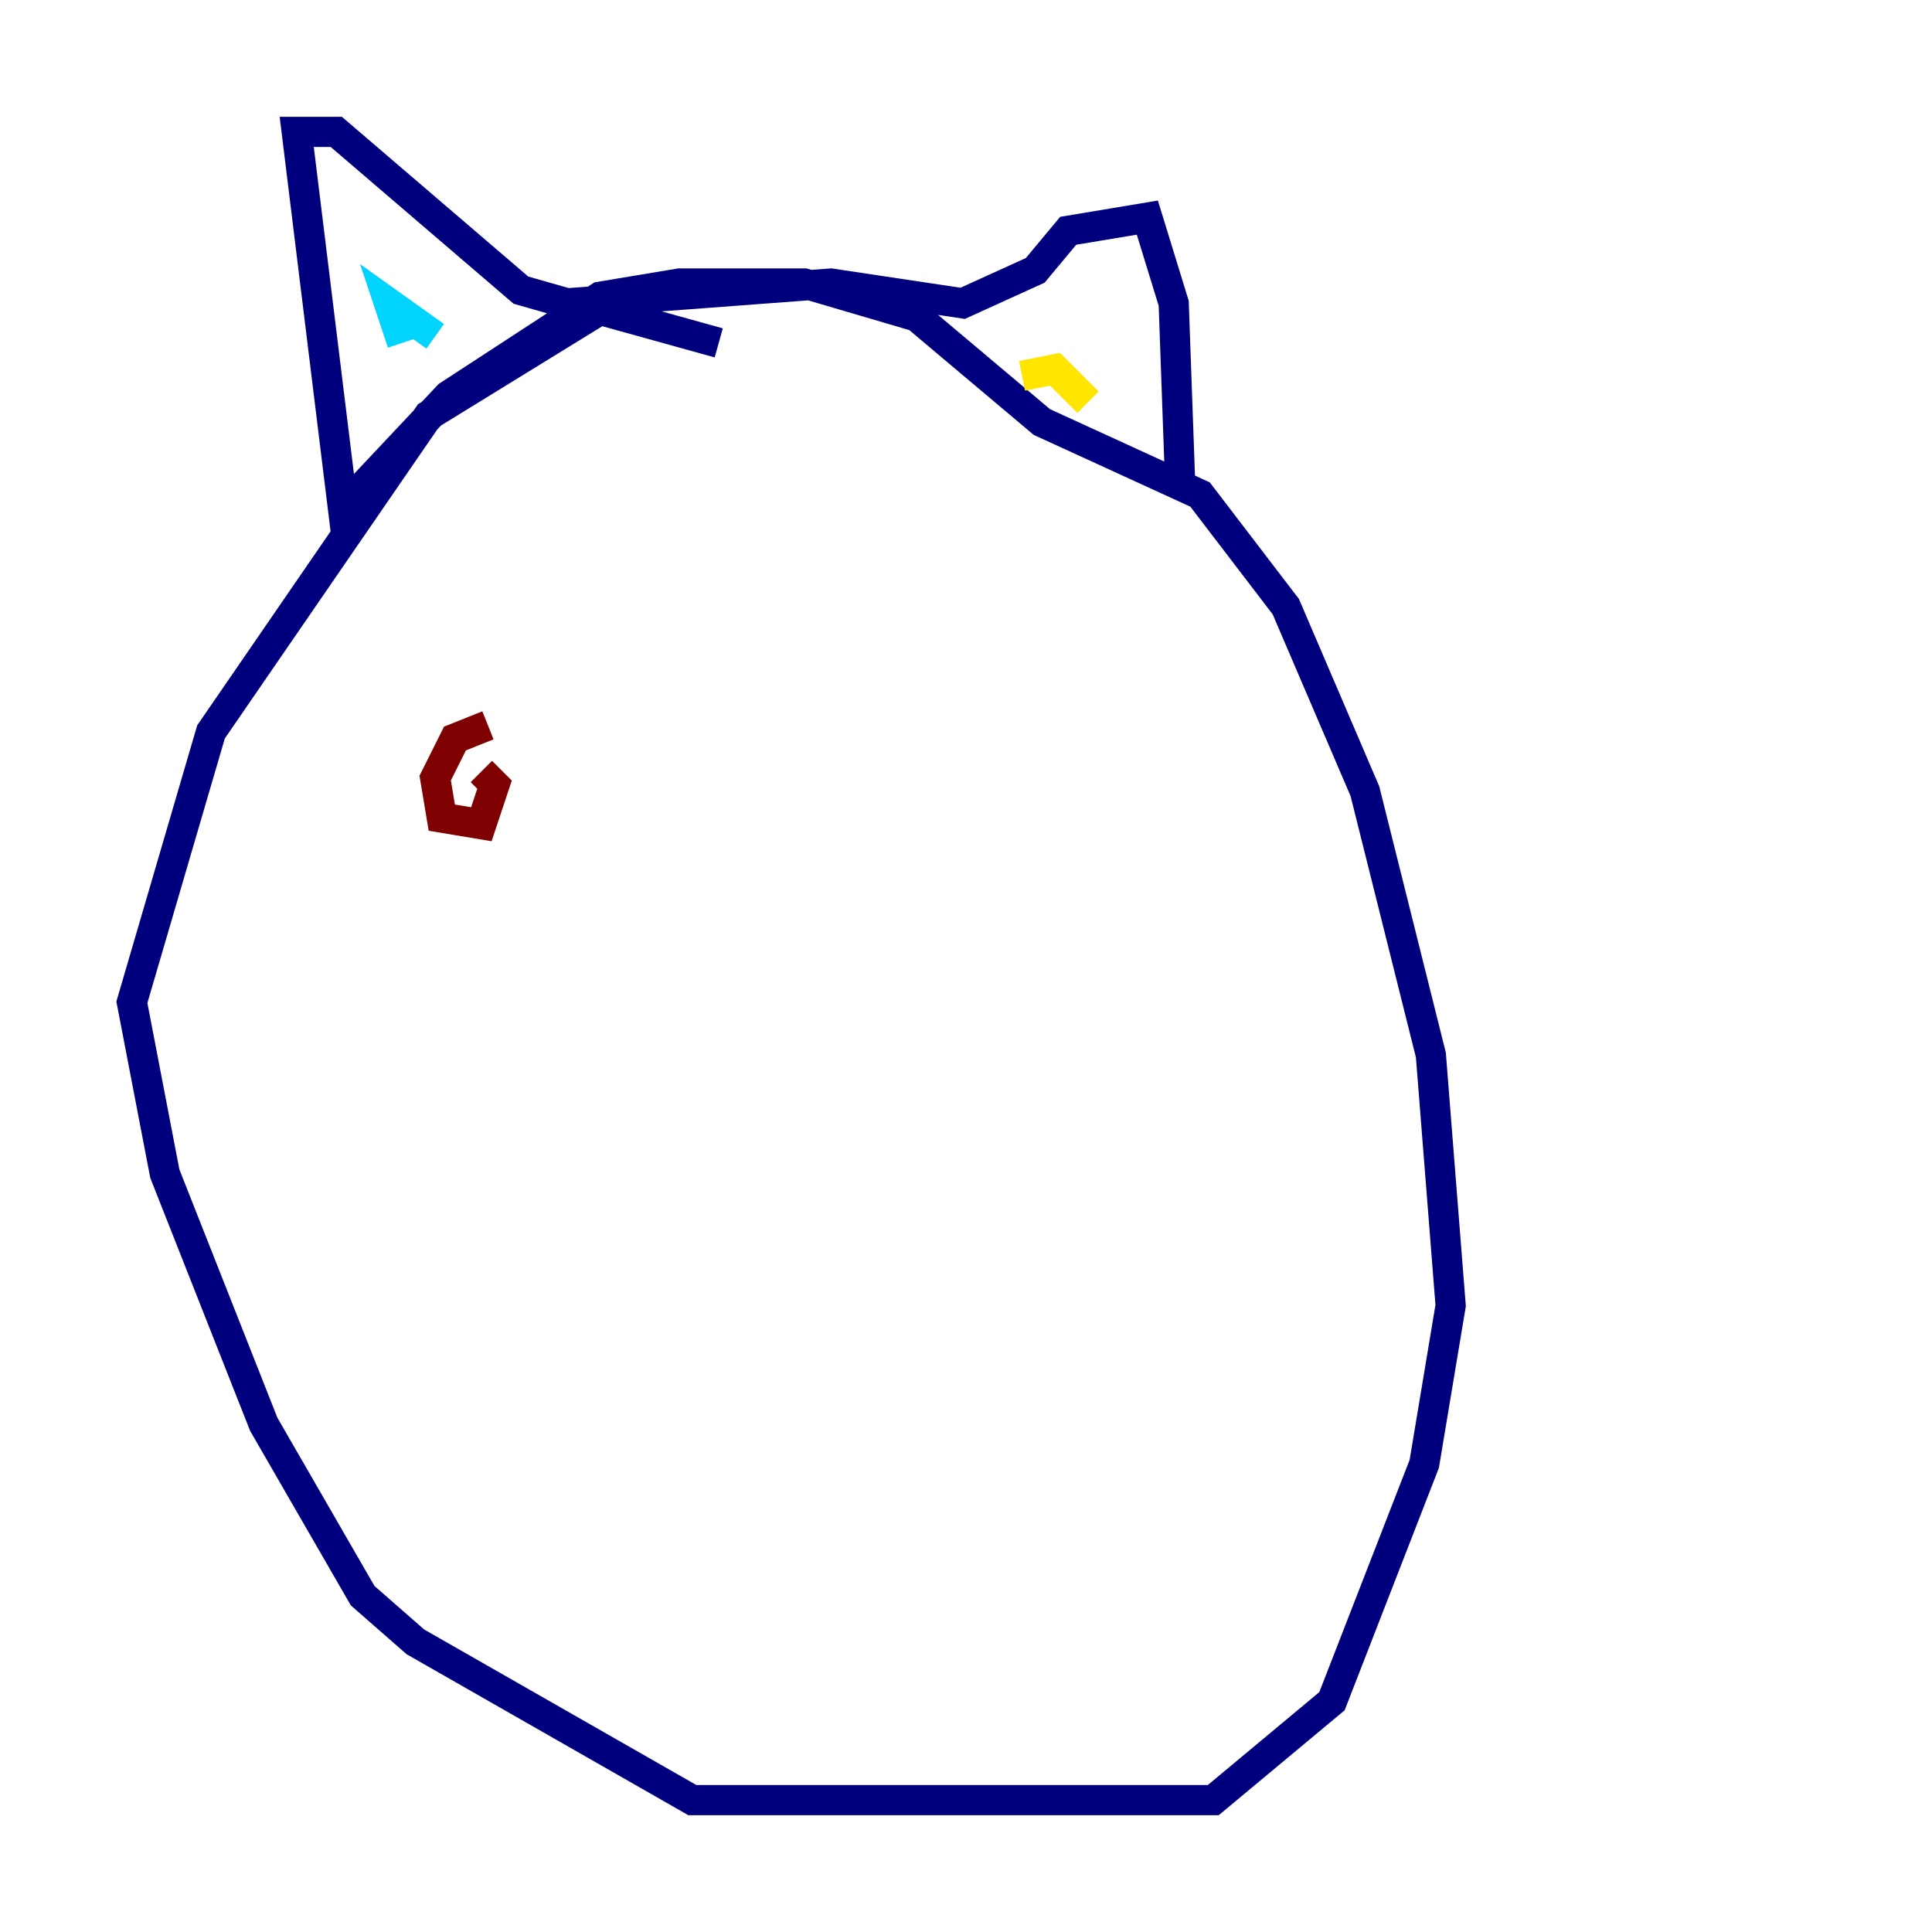 <?xml version="1.0" encoding="utf-8" ?>
<svg baseProfile="tiny" height="128" version="1.2" viewBox="0,0,128,128" width="128" xmlns="http://www.w3.org/2000/svg" xmlns:ev="http://www.w3.org/2001/xml-events" xmlns:xlink="http://www.w3.org/1999/xlink"><defs /><polyline fill="none" points="47.618,22.717 39.754,20.532 28.396,27.522 13.979,48.492 8.737,66.403 10.921,77.761 17.474,94.362 24.027,105.72 27.522,108.778 45.87,119.263 80.382,119.263 88.246,112.71 94.362,96.983 96.109,86.498 94.799,69.898 90.43,52.423 85.188,40.191 79.508,32.764 69.024,27.959 60.724,20.969 53.297,18.785 44.997,18.785 39.754,19.659 29.706,26.212 22.717,33.638 19.659,8.737 22.28,8.737 34.512,19.222 37.57,20.096 55.044,18.785 63.782,20.096 68.587,17.911 70.771,15.29 76.014,14.416 77.761,20.096 78.198,32.328" stroke="#00007f" stroke-width="2" /><polyline fill="none" points="26.648,22.717 25.775,20.096 28.833,22.28" stroke="#00d4ff" stroke-width="2" /><polyline fill="none" points="67.713,24.901 69.898,24.464 72.082,26.648" stroke="#ffe500" stroke-width="2" /><polyline fill="none" points="32.328,48.055 30.143,48.928 28.833,51.55 29.27,54.171 31.891,54.608 32.764,51.986 31.891,51.113" stroke="#7f0000" stroke-width="2" /></svg>